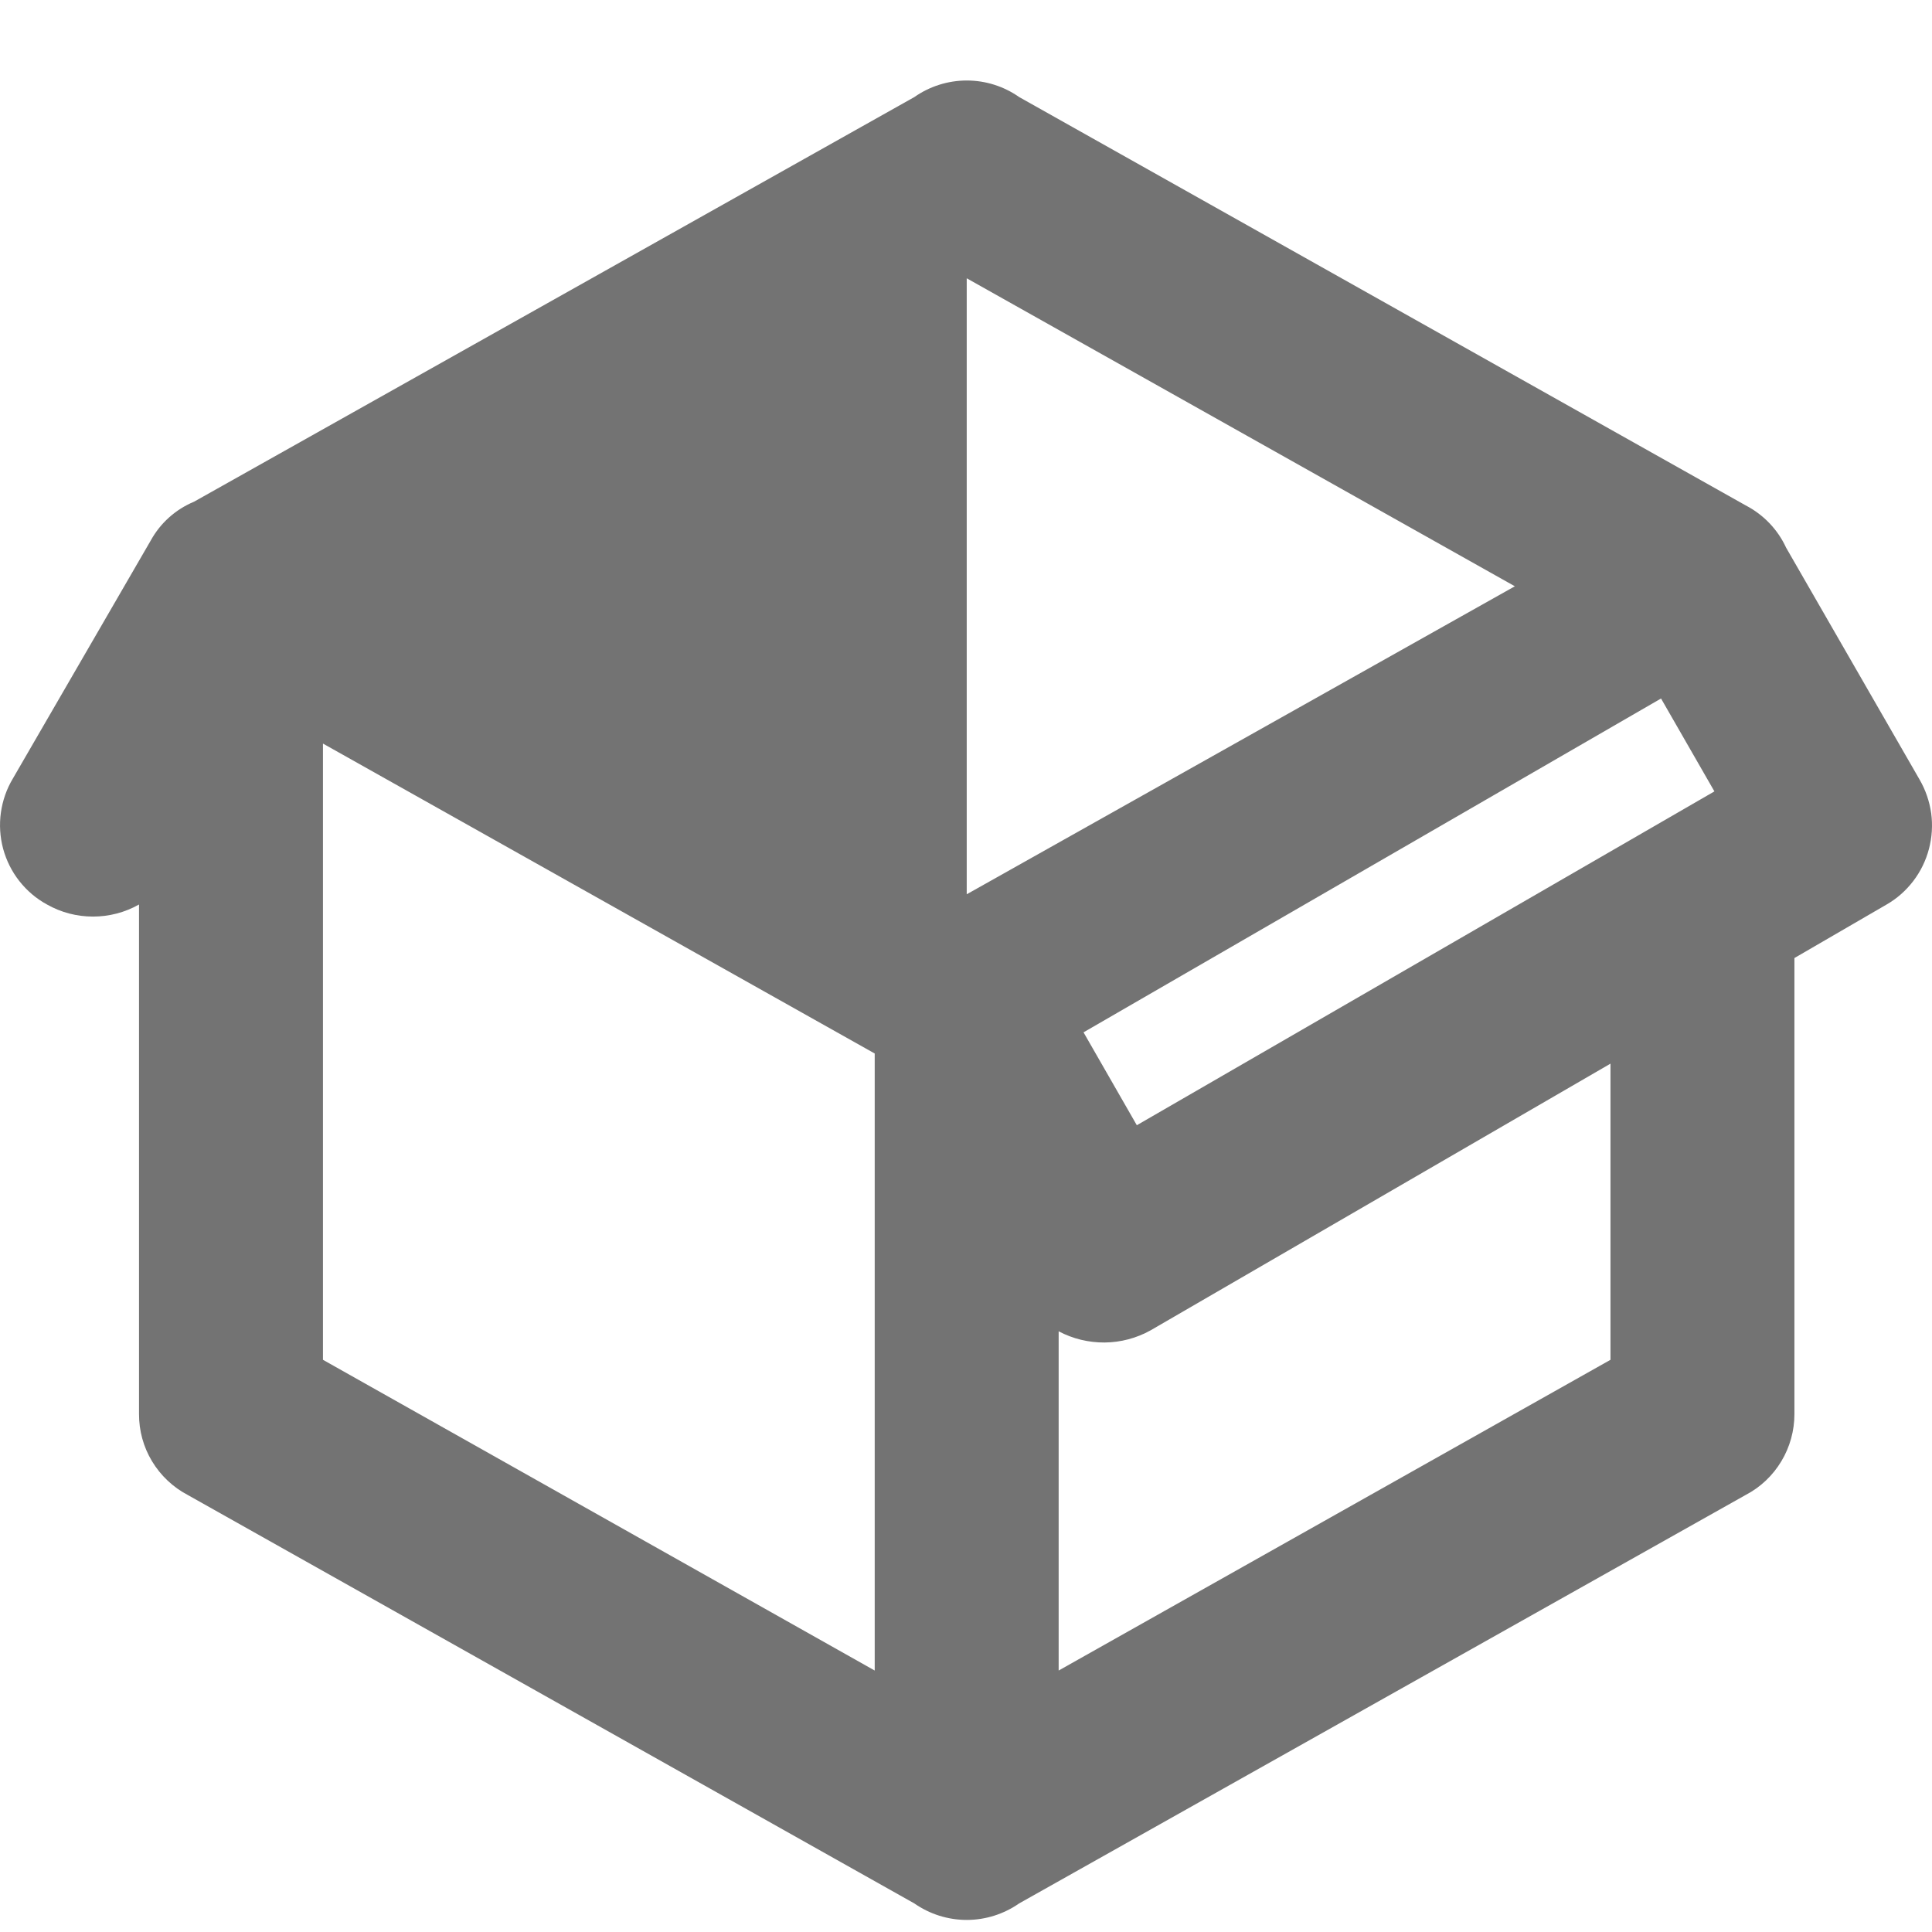 <svg width="24" height="24" viewBox="0 0 24 24" fill="none" xmlns="http://www.w3.org/2000/svg">
<path d="M0.584 11.236C0.451 11.164 0.335 11.065 0.241 10.946C0.147 10.827 0.079 10.69 0.039 10.544C-0 10.398 -0.01 10.245 0.011 10.095C0.032 9.945 0.082 9.801 0.16 9.671L1.874 6.712C1.993 6.496 2.183 6.327 2.411 6.232L11.358 1.206C11.549 1.072 11.777 1 12.01 1C12.243 1 12.47 1.072 12.661 1.206L21.685 6.278C21.907 6.393 22.084 6.578 22.188 6.804L23.845 9.683C23.92 9.812 23.969 9.955 23.99 10.103C24.01 10.251 24 10.402 23.962 10.546C23.924 10.691 23.858 10.826 23.767 10.945C23.676 11.064 23.563 11.164 23.433 11.238L22.291 11.901V17.566C22.291 17.772 22.235 17.976 22.128 18.153C22.022 18.33 21.869 18.475 21.685 18.571L12.66 23.645C12.469 23.778 12.242 23.85 12.009 23.85C11.776 23.85 11.549 23.778 11.358 23.645L2.332 18.571C2.149 18.475 1.996 18.33 1.889 18.153C1.782 17.976 1.726 17.772 1.727 17.566V11.236C1.552 11.335 1.355 11.386 1.155 11.386C0.955 11.386 0.758 11.335 0.584 11.236ZM12.009 3.457V11.109L18.818 7.283L12.009 3.457ZM4.012 16.892L10.866 20.752V13.087L4.012 9.237V16.892ZM20.006 16.892V13.213L14.293 16.526C14.119 16.623 13.923 16.675 13.724 16.677C13.524 16.679 13.327 16.631 13.151 16.538V20.752L20.006 16.892ZM14.122 13.978L21.297 9.831L20.634 8.677L13.46 12.824L14.122 13.978Z" fill="#737373"/>
</svg>
